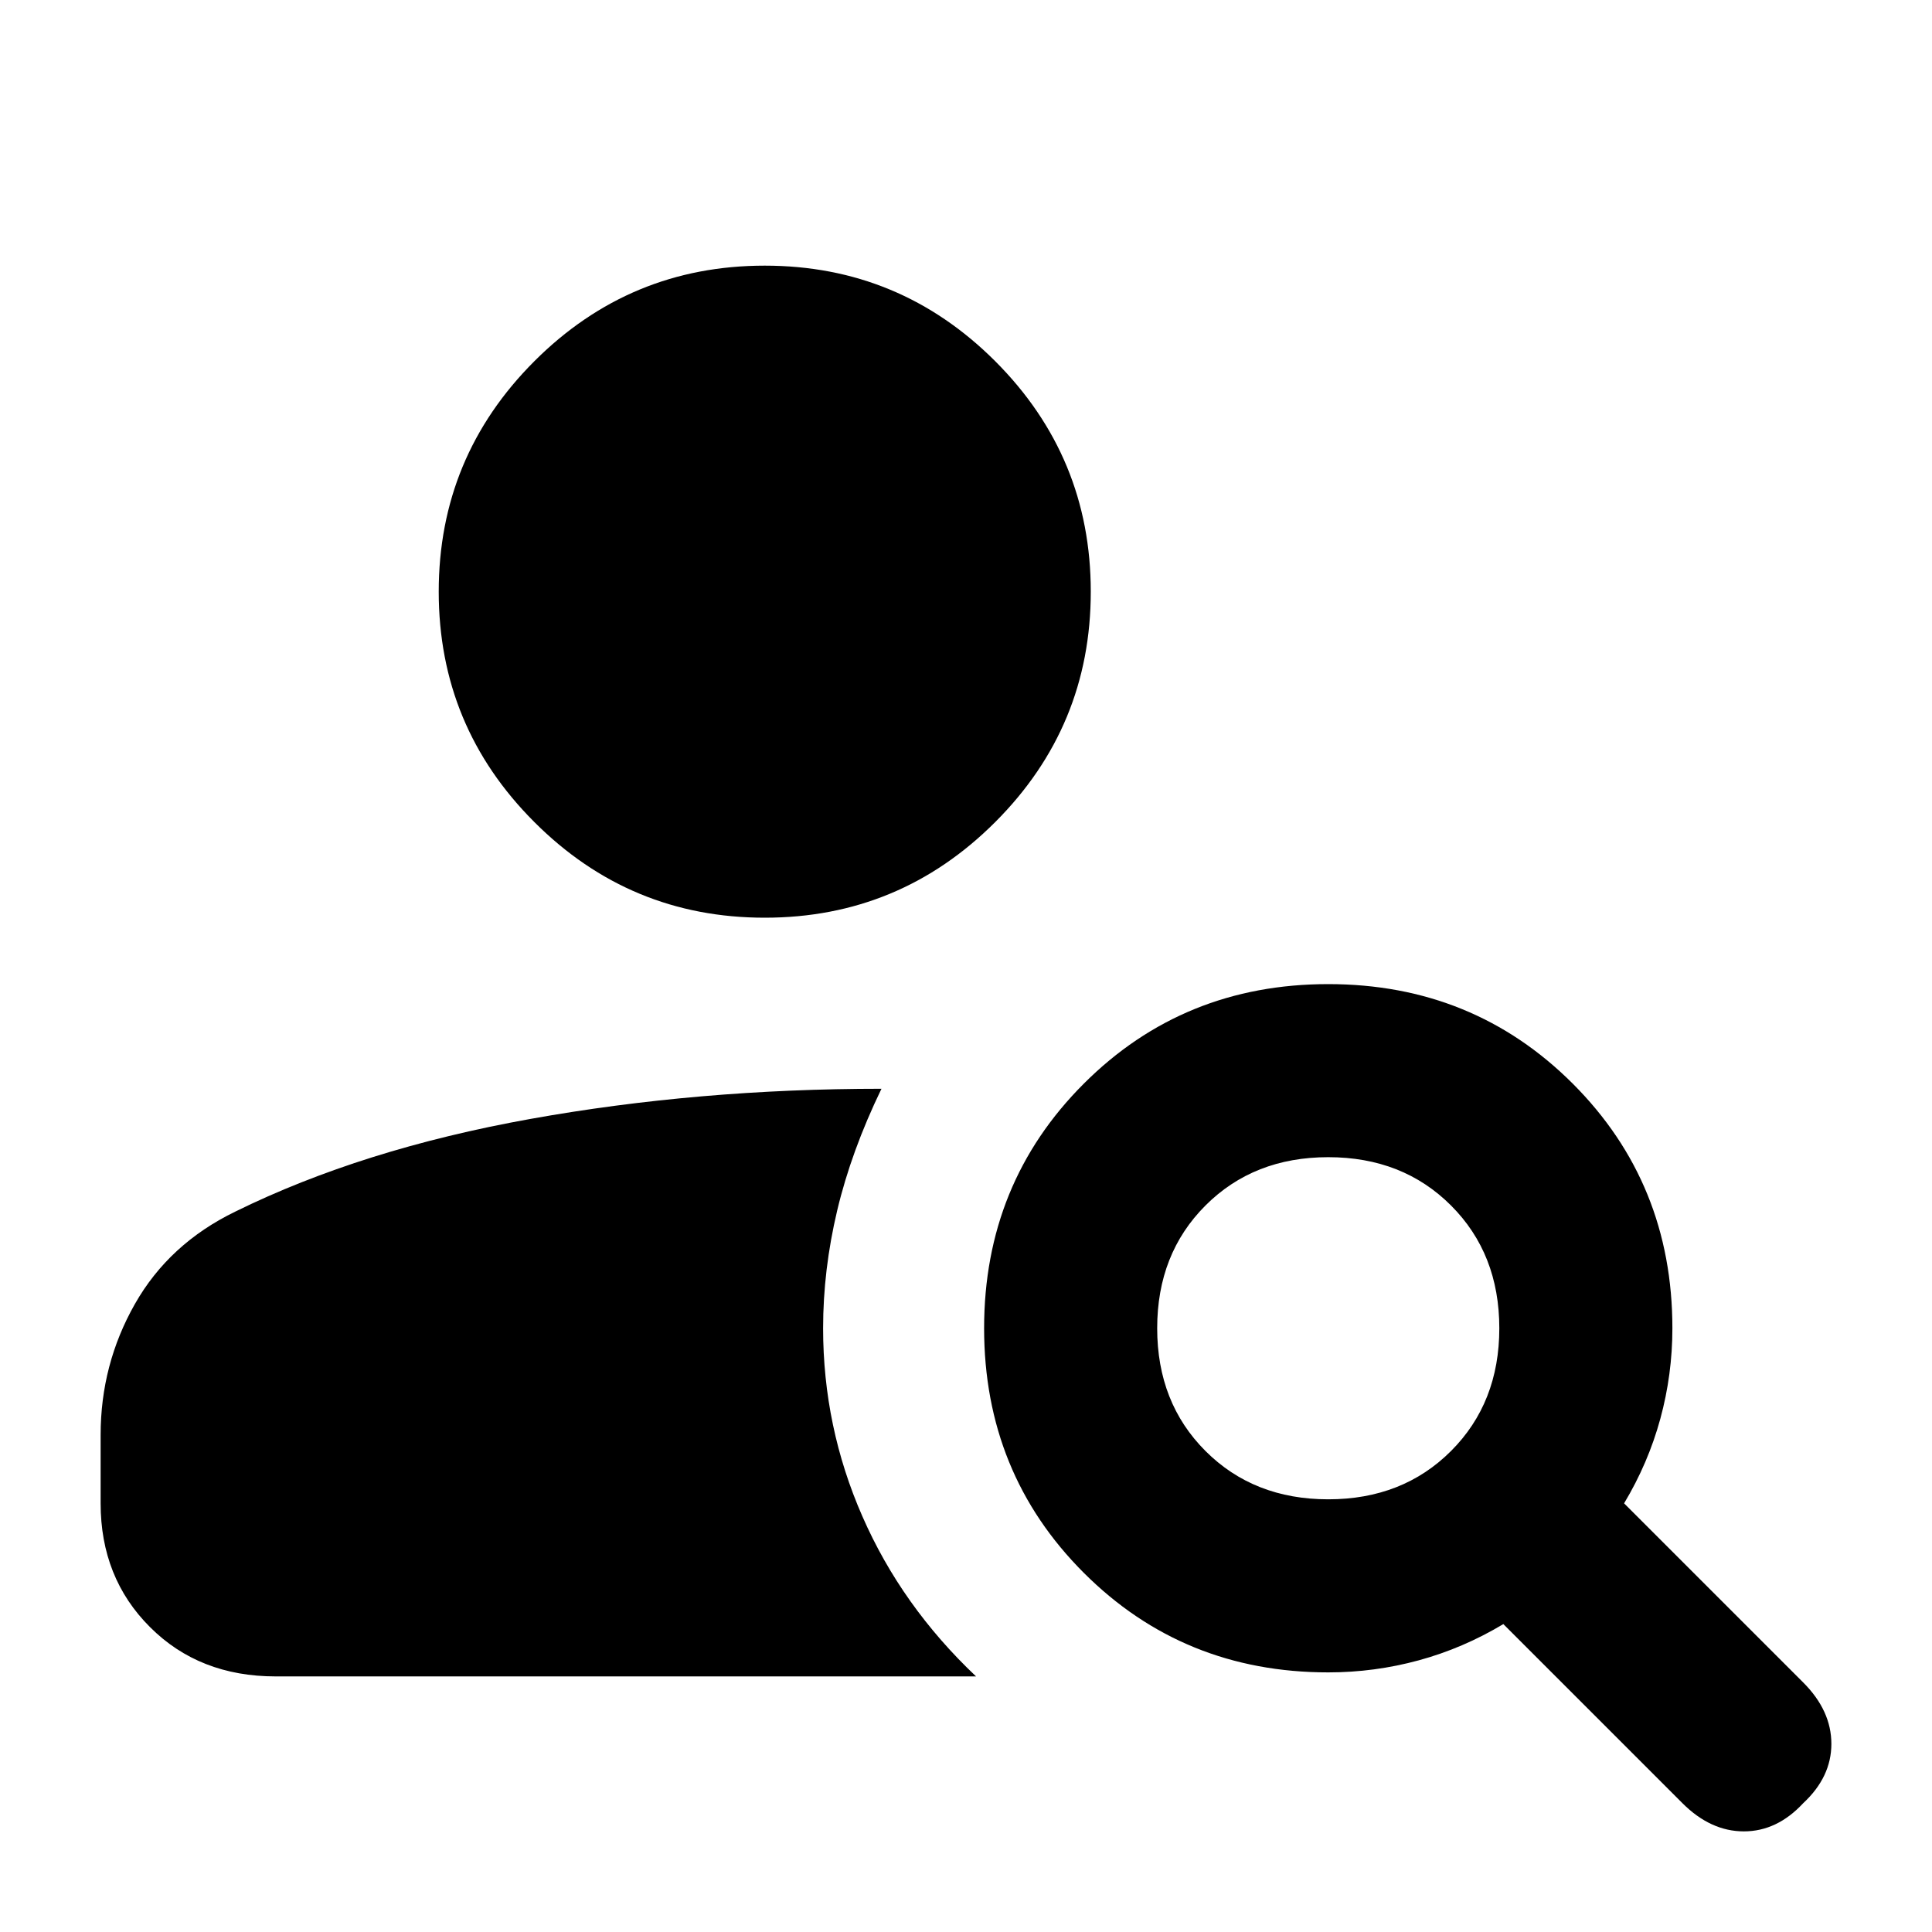 <svg xmlns="http://www.w3.org/2000/svg" height="24" width="24"><path d="M9.5 11.4q-1.675 0-2.862-1.188Q5.45 9.025 5.45 7.35t1.188-2.863Q7.825 3.3 9.5 3.3t2.863 1.187Q13.55 5.675 13.55 7.35t-1.187 2.862Q11.175 11.4 9.5 11.4Zm11.4 11-2.225-2.225q-.5.3-1.05.45-.55.15-1.125.15-1.8 0-3.037-1.237-1.238-1.238-1.238-3.038 0-1.8 1.238-3.038 1.237-1.237 3.037-1.237 1.8 0 3.038 1.237 1.237 1.238 1.237 3.038 0 .575-.15 1.125t-.45 1.05L22.4 20.9q.35.35.35.763 0 .412-.35.737-.325.35-.737.35-.413 0-.763-.35Zm-4.4-3.775q.925 0 1.525-.6.6-.6.6-1.525 0-.925-.6-1.525-.6-.6-1.525-.6-.925 0-1.525.6-.6.6-.6 1.525 0 .925.6 1.525.6.6 1.525.6Zm-13.075 2.2q-.95 0-1.562-.613-.613-.612-.613-1.537v-.85q0-.875.425-1.625t1.25-1.15q1.575-.775 3.663-1.15 2.087-.375 4.362-.375-.375.775-.55 1.512-.175.738-.175 1.463 0 1.225.488 2.337.487 1.113 1.412 1.988Z"/></svg>